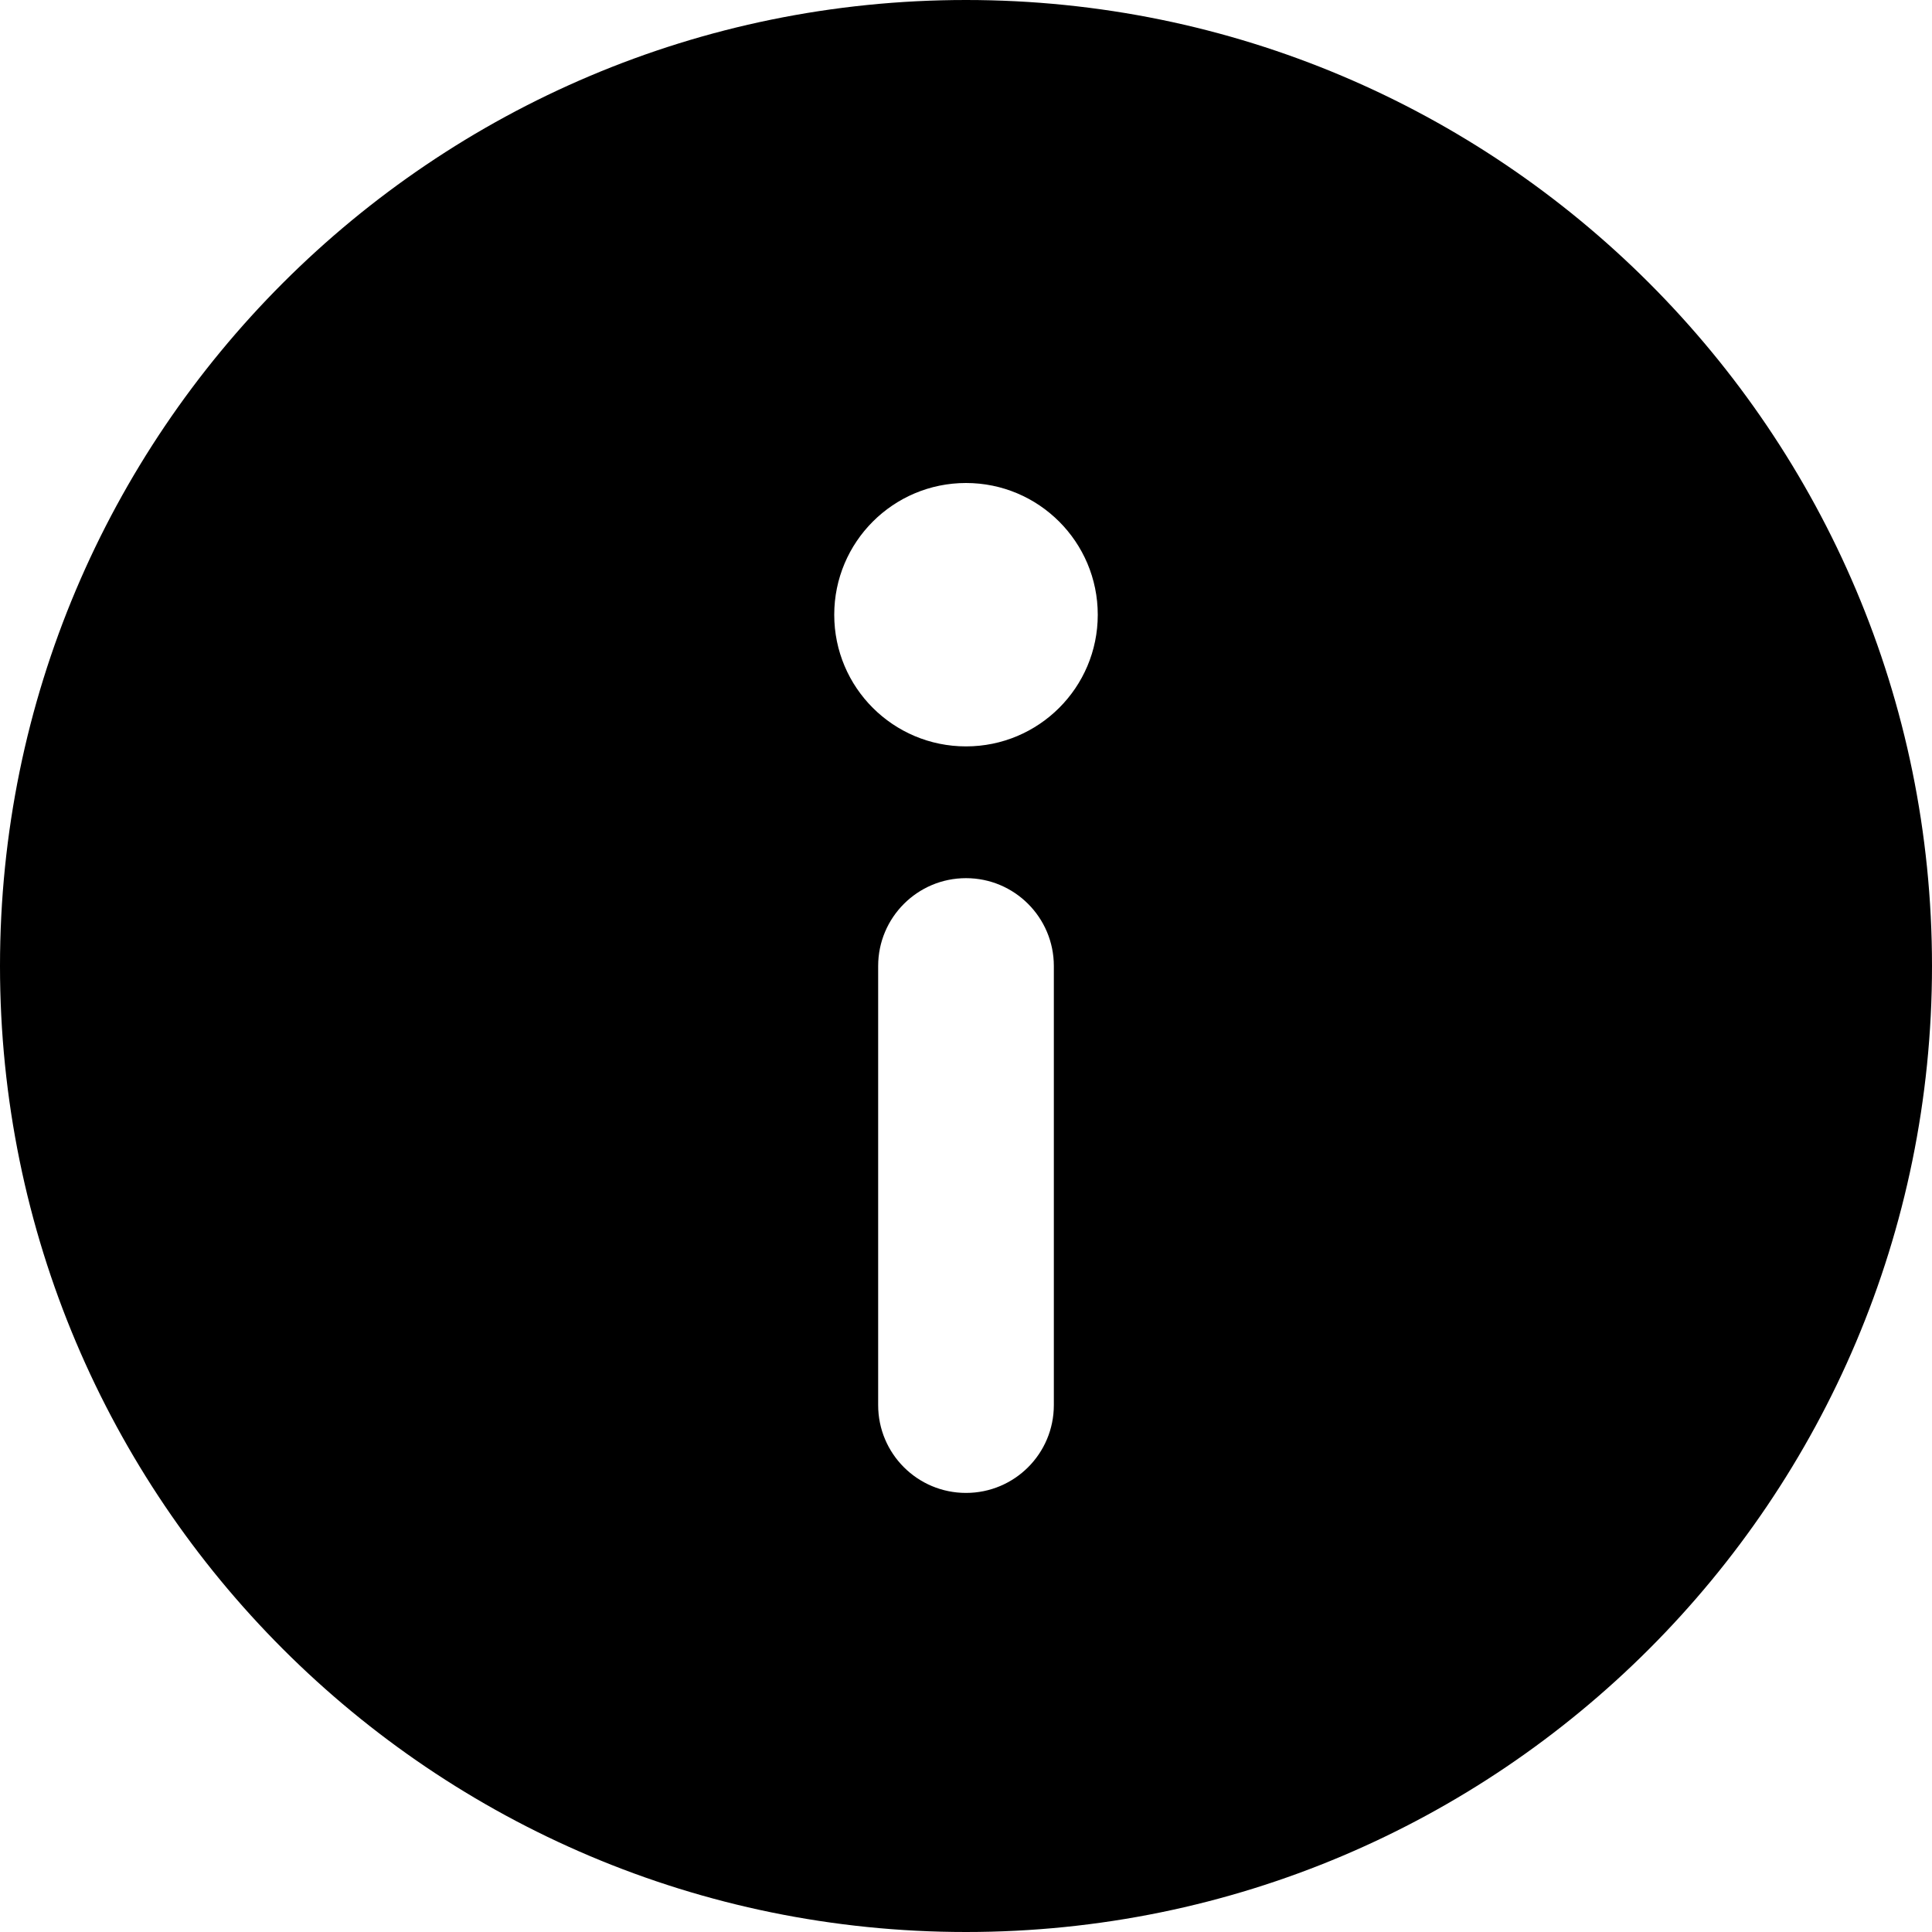 <?xml version="1.0" encoding="utf-8"?>
<svg width="15" height="15" viewBox="0 0 15 15" fill="none" xmlns="http://www.w3.org/2000/svg">
    <g id="Group">
        <path id="Shape"
            d="M7.5 0C11.642 0 15 3.358 15 7.5C15 11.642 11.642 15 7.5 15C3.358 15 0 11.642 0 7.5C0 3.358 3.358 0 7.5 0C7.5 0 7.5 0 7.5 0ZM8.182 10.909C8.182 10.704 8.182 7.705 8.182 7.5C8.182 7.124 7.877 6.818 7.5 6.818C7.123 6.818 6.818 7.124 6.818 7.5C6.818 7.705 6.818 10.704 6.818 10.909C6.818 11.286 7.123 11.591 7.5 11.591C7.877 11.591 8.182 11.286 8.182 10.909C8.182 10.909 8.182 10.909 8.182 10.909ZM7.5 5.795C8.065 5.795 8.523 5.338 8.523 4.773C8.523 4.208 8.065 3.75 7.5 3.75C6.935 3.75 6.477 4.208 6.477 4.773C6.477 5.338 6.935 5.795 7.5 5.795C7.5 5.795 7.5 5.795 7.5 5.795Z"
            fill="#000000" />
    </g>
</svg>